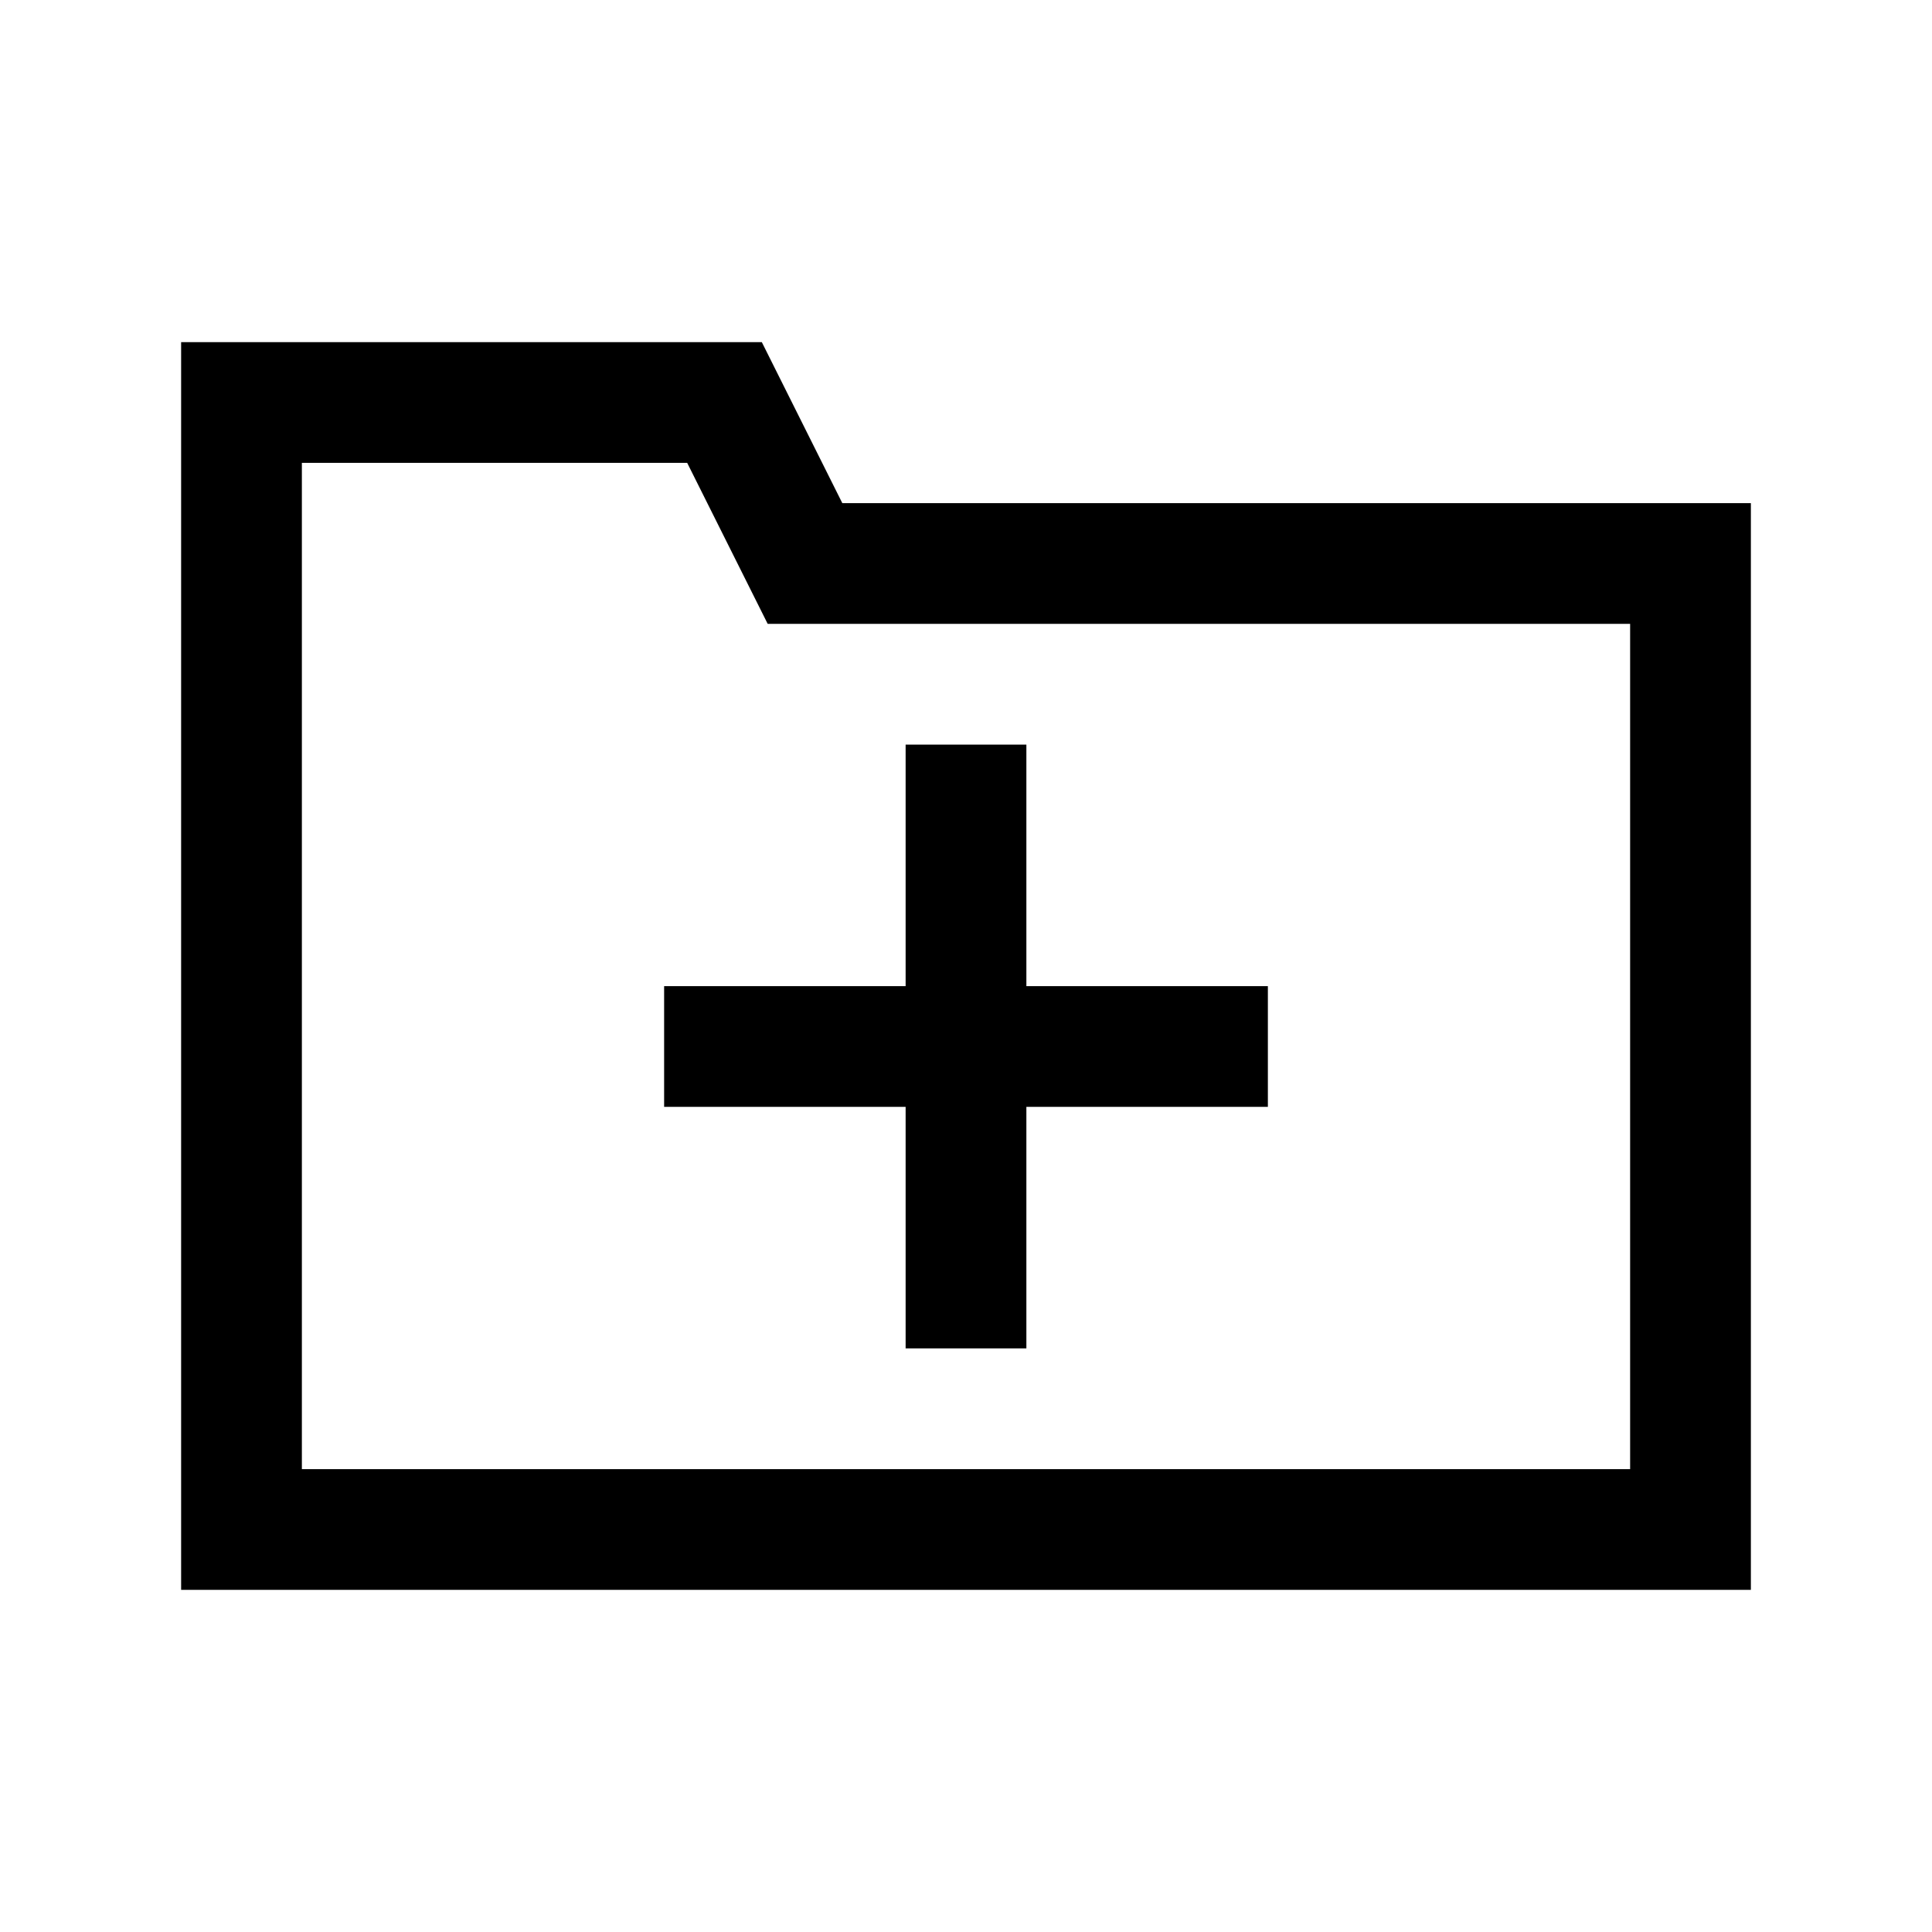 <svg width="48" height="48" viewBox="0 0 24 24" xmlns="http://www.w3.org/2000/svg" aria-labelledby="folderAddIconTitle" stroke="#000" stroke-width="1.5" stroke-linecap="square" fill="none" color="#000"><path d="M3 5h6l1 2h11v12H3V5zm12 8H9m3-3v6"/></svg>